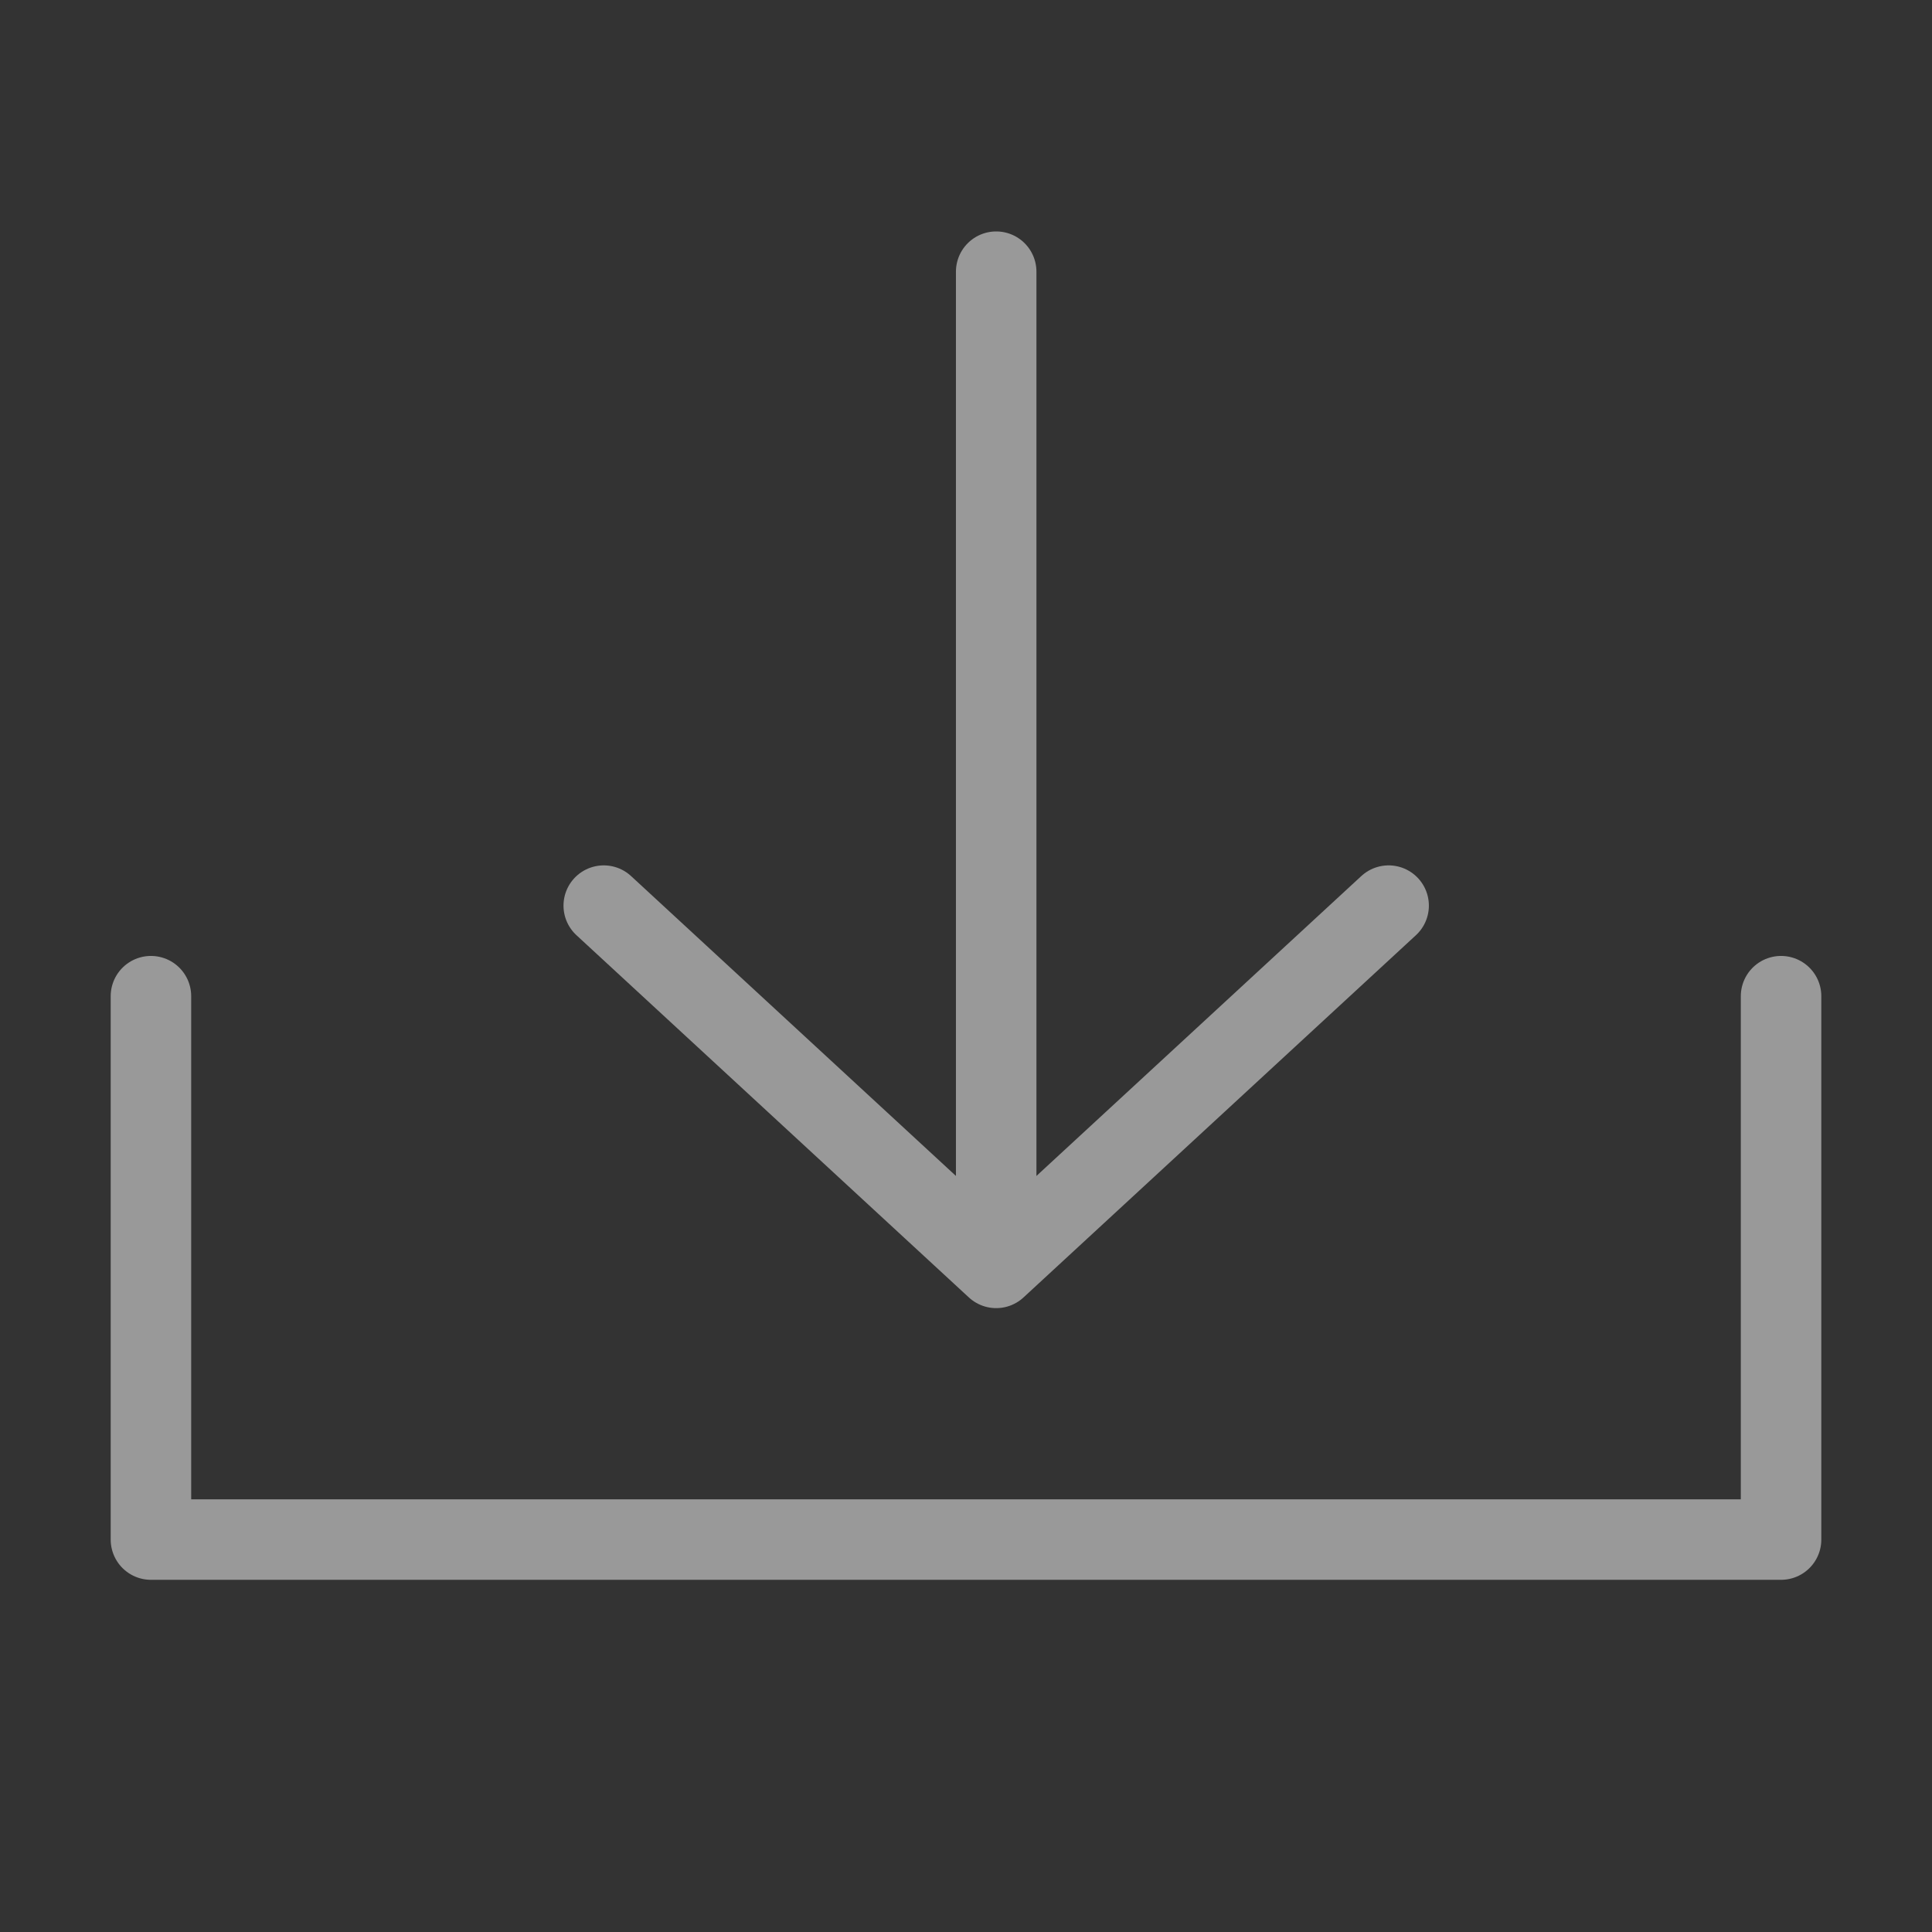 <svg width="24" height="24" viewBox="0 0 24 24" fill="none" xmlns="http://www.w3.org/2000/svg">
    <rect x="0" y="0" width="24" height="24" fill="#333333" stroke="none"/>
    <g opacity="0.5">
        <rect width="24" height="24" fill="black" fill-opacity="0"/>
        <path d="M1.875 12.375V19.125H22.125V12.375" stroke="white" stroke-linecap="round" stroke-linejoin="round"/>
        <path d="M12.375 3.375V15.375" stroke="white" stroke-linecap="round" stroke-linejoin="round"/>
        <path d="M7.5 11.25L12.375 15.75L17.25 11.25" stroke="white" stroke-linecap="round" stroke-linejoin="round"/>
    </g>
</svg>
